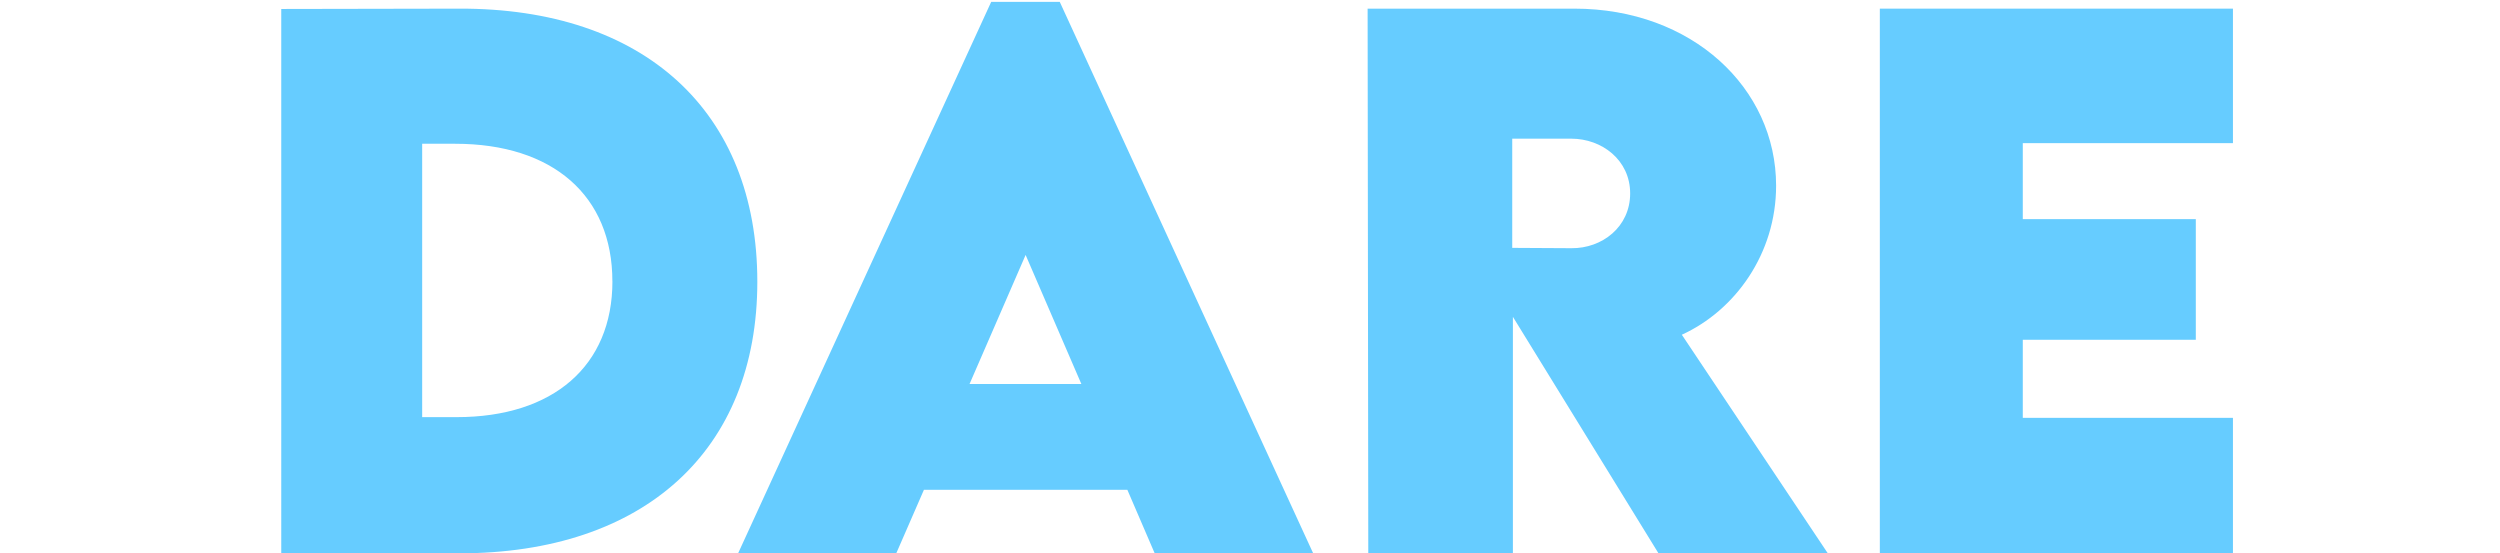 <?xml version="1.0" encoding="UTF-8"?>
<svg id="Layer_2" xmlns="http://www.w3.org/2000/svg" viewBox="0 0 526.39 116.51">
  <defs>
    <style>
      .cls-1 {
        fill: none;
      }

      .cls-2 {
        fill: #6cf;
      }
    </style>
  </defs>
  <g id="Layer_1-2" data-name="Layer_1">
    <g>
      <path class="cls-2" d="M159.46,59.31c0,35.57-23.83,57.2-62.82,57.2h-37.42V1.89l37.42-.07c38.99-.14,62.82,21.63,62.82,57.49ZM128.94,59.23c0-18-12.52-28.96-33.08-28.96h-6.97v57.56h7.26c20.35,0,32.8-10.81,32.8-28.6Z"/>
      <path class="cls-2" d="M237.37,103.13h-42.83l-5.83,13.38h-33.3L208.7.4h14.44l53.36,116.11h-33.37l-5.76-13.38ZM227.69,80.86l-11.74-27.18-11.81,27.18h23.55Z"/>
      <path class="cls-2" d="M349.21,116.51l-30.66-49.8v49.8h-30.45l-.14-114.69h43.54c24.76,0,42.47,16.72,42.47,37.28,0,14.3-8.61,26.25-19.85,31.38l30.74,46.03h-35.64ZM318.41,52.19l12.45.07c6.47.07,12.38-4.48,12.38-11.53s-5.98-11.53-12.38-11.53h-12.45v22.98Z"/>
      <path class="cls-2" d="M425.91,30.13v16.01h36.43v25.4h-36.43v16.44h44.25v28.53h-74.35V1.82h74.35v28.32h-44.25Z"/>
    </g>
    <rect class="cls-1" width="526.39" height="116.37"/>
  </g>
</svg>